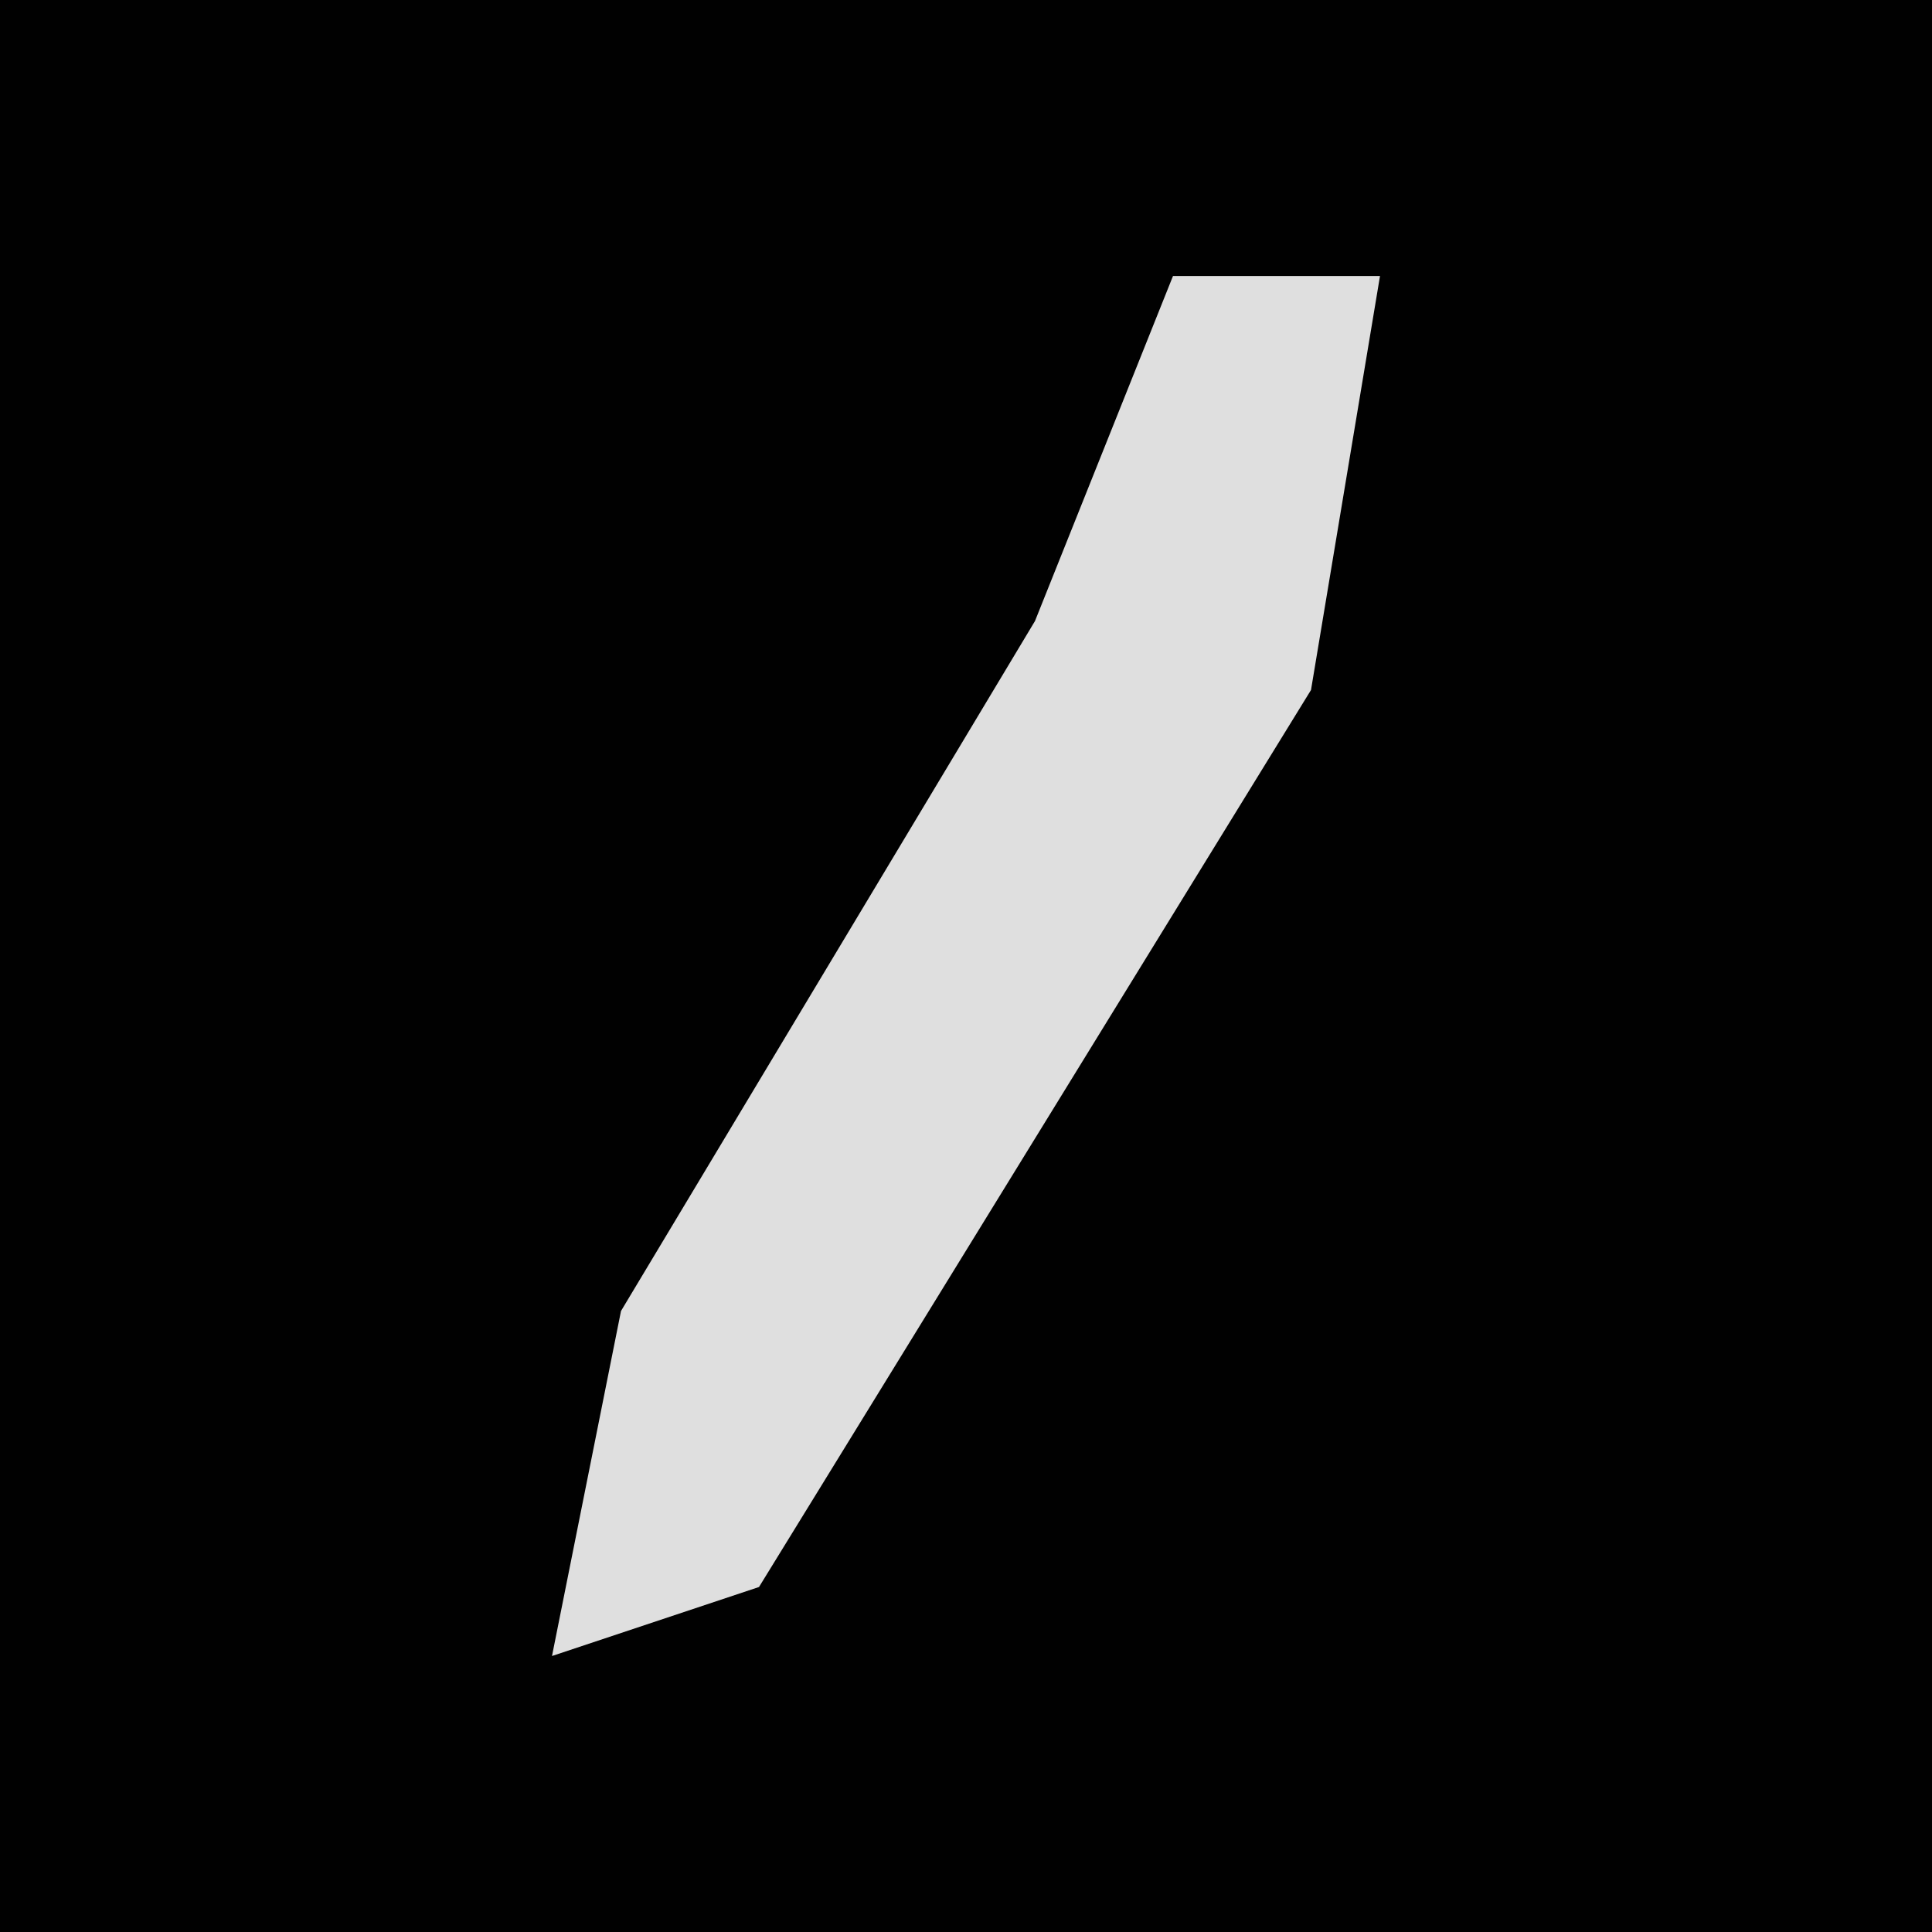 <?xml version="1.0" encoding="UTF-8"?>
<svg version="1.1" xmlns="http://www.w3.org/2000/svg" width="28" height="28">
<path d="M0,0 L28,0 L28,28 L0,28 Z " fill="#010101" transform="translate(0,0)"/>
<path d="M0,0 L3,0 L2,6 L-6,19 L-9,20 L-8,15 L-2,5 Z " fill="#DFDFDF" transform="translate(17,4)"/>
</svg>
